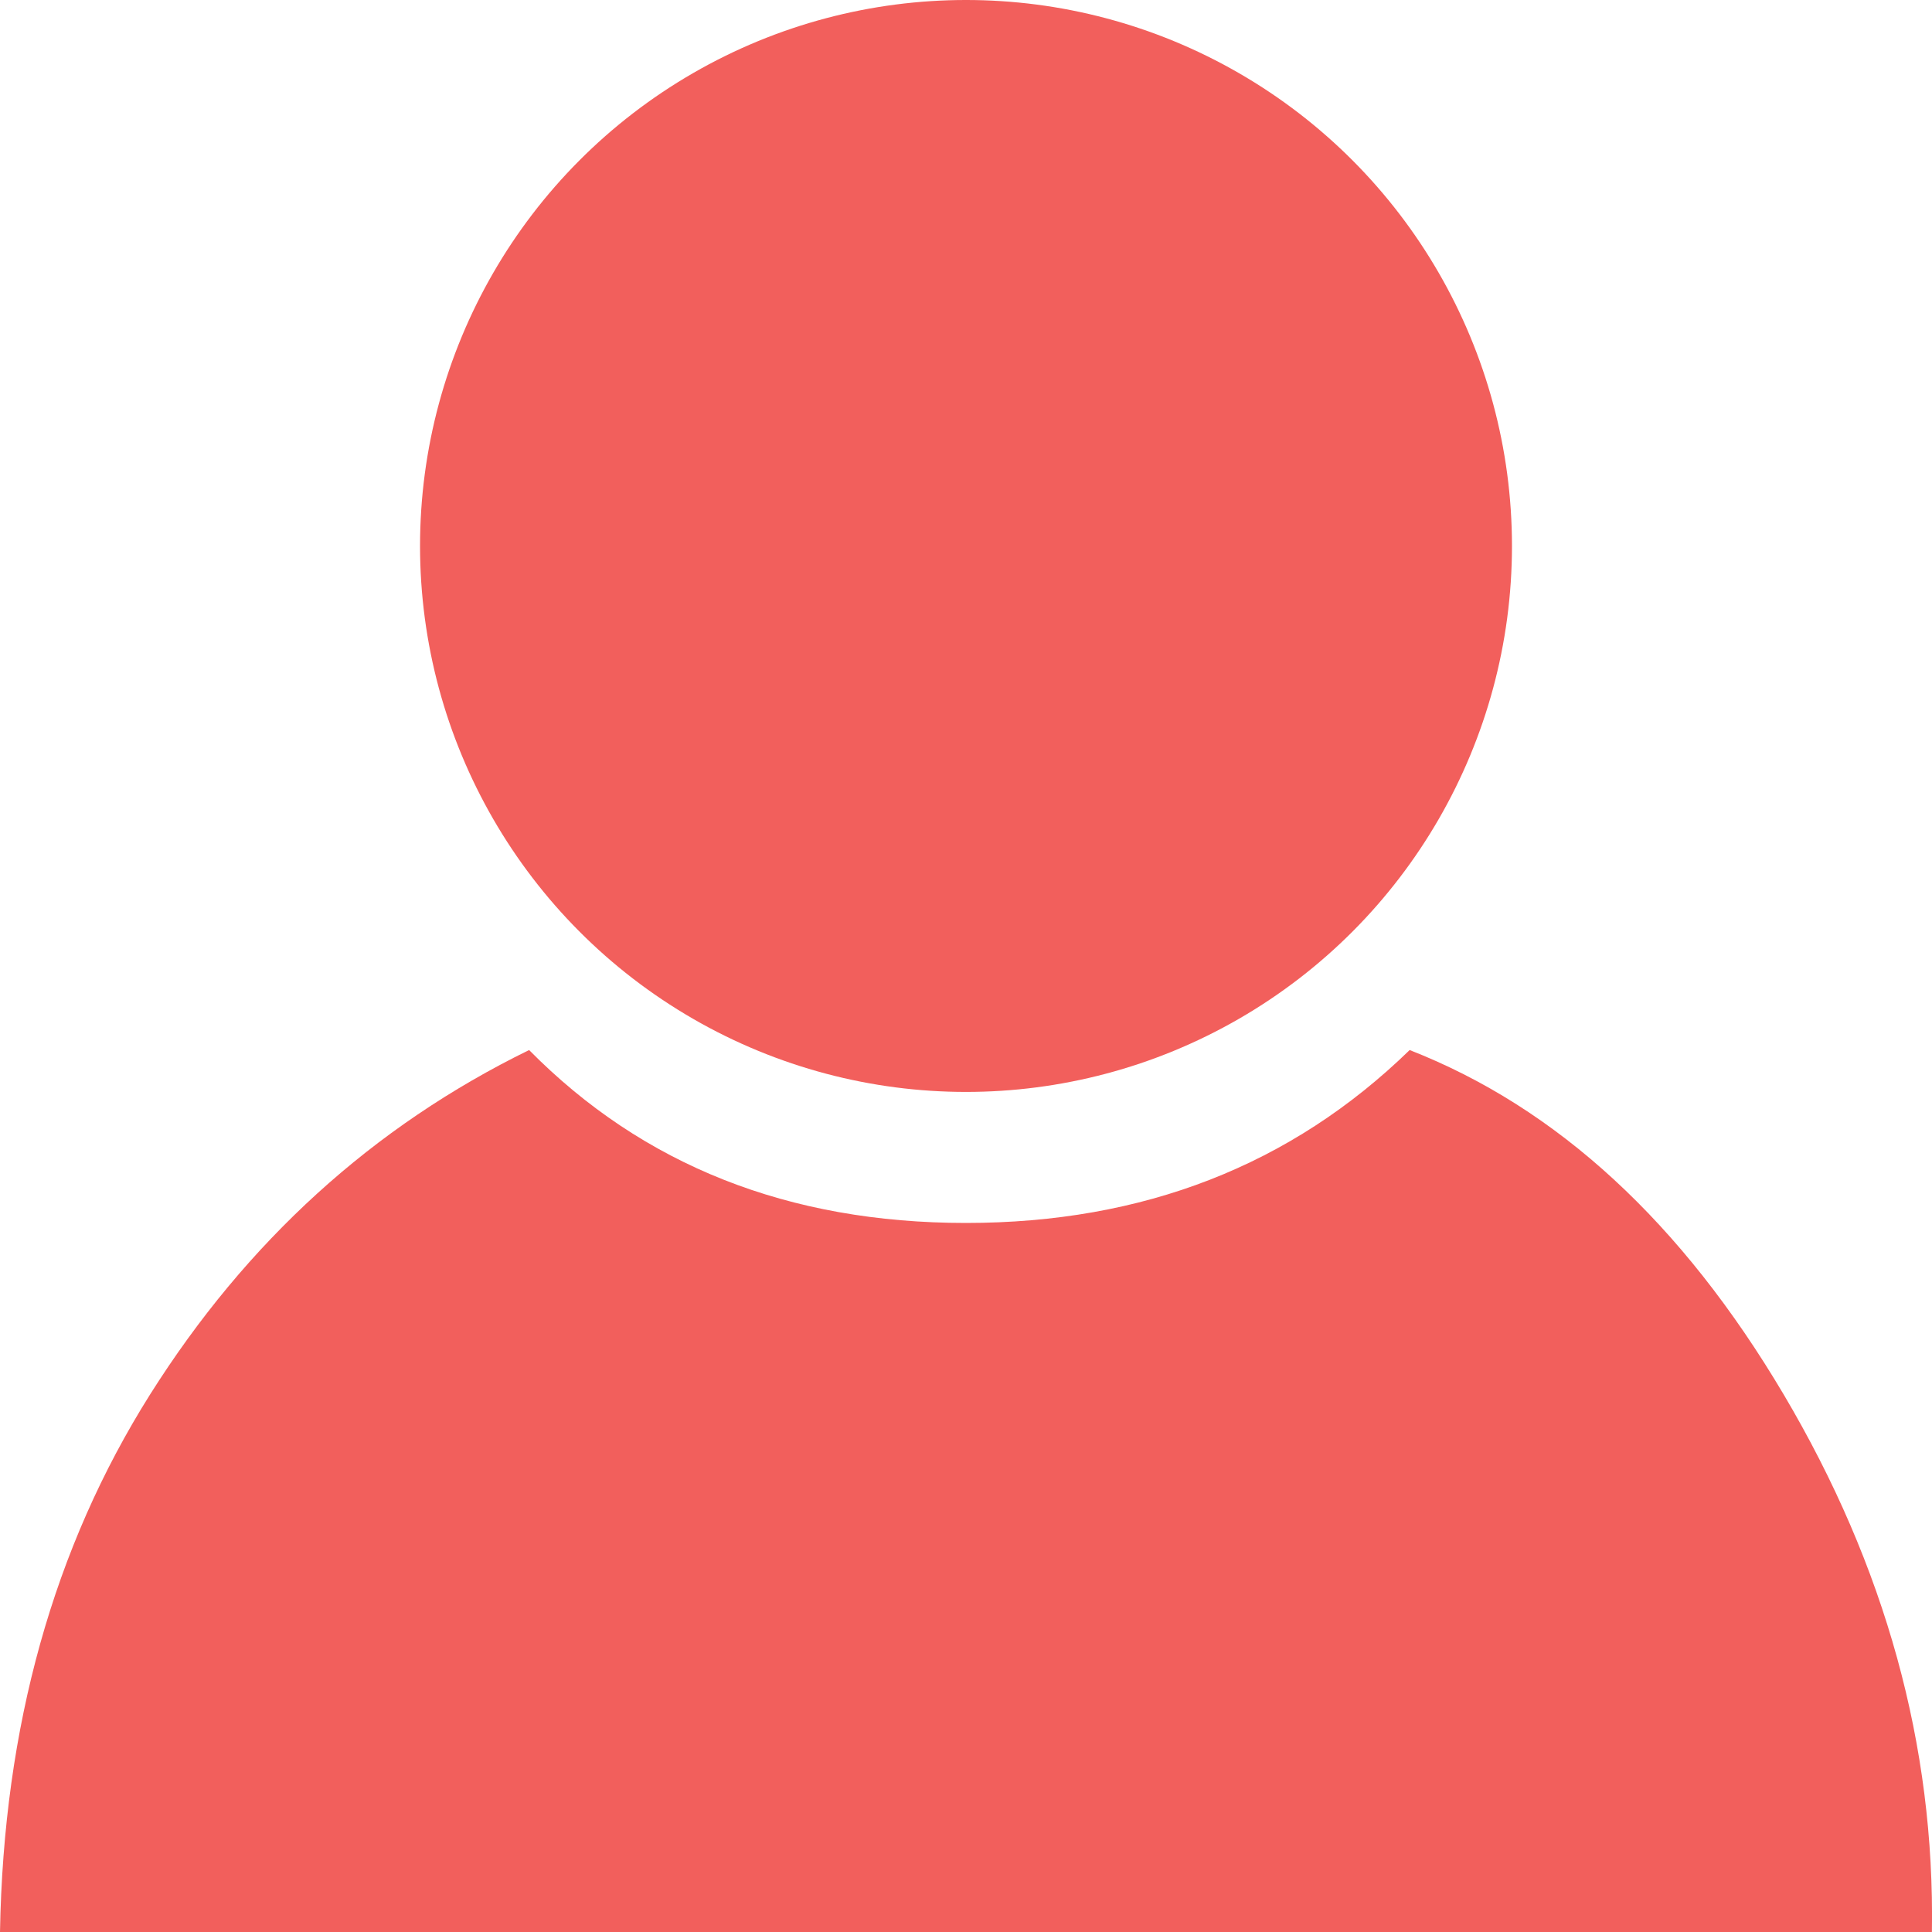 <?xml version="1.0" encoding="UTF-8"?>
<svg width="22px" height="22px" viewBox="0 0 22 22" version="1.1" xmlns="http://www.w3.org/2000/svg" xmlns:xlink="http://www.w3.org/1999/xlink">
    <!-- Generator: Sketch 51.2 (57519) - http://www.bohemiancoding.com/sketch -->
    <title>person</title>
    <desc>Created with Sketch.</desc>
    <defs></defs>
    <g id="Welcome" stroke="none" stroke-width="1" fill="none" fill-rule="evenodd">
        <g id="Browse" transform="translate(-831, -275)" fill="#F25F5C">
            <g id="cryptoBOT-post" transform="translate(63, 244)">
                <g id="people" transform="translate(743, 31)">
                    <g id="person" transform="translate(25, 0)">
                        <circle id="Oval" cx="11" cy="6.217" r="6.217"></circle>
                        <path d="M0,22 C0.04,19.664 0.61,17.624 1.709,15.879 C2.809,14.135 4.247,12.827 6.025,11.957 C7.322,13.27 8.98,13.926 10.999,13.926 C13.019,13.926 14.703,13.27 16.052,11.957 C17.732,12.614 19.151,13.921 20.311,15.879 C21.47,17.837 22.033,19.878 21.999,22 L0,22 Z" id="Path-100"></path>
                    </g>
                </g>
            </g>
        </g>
    </g>
</svg>